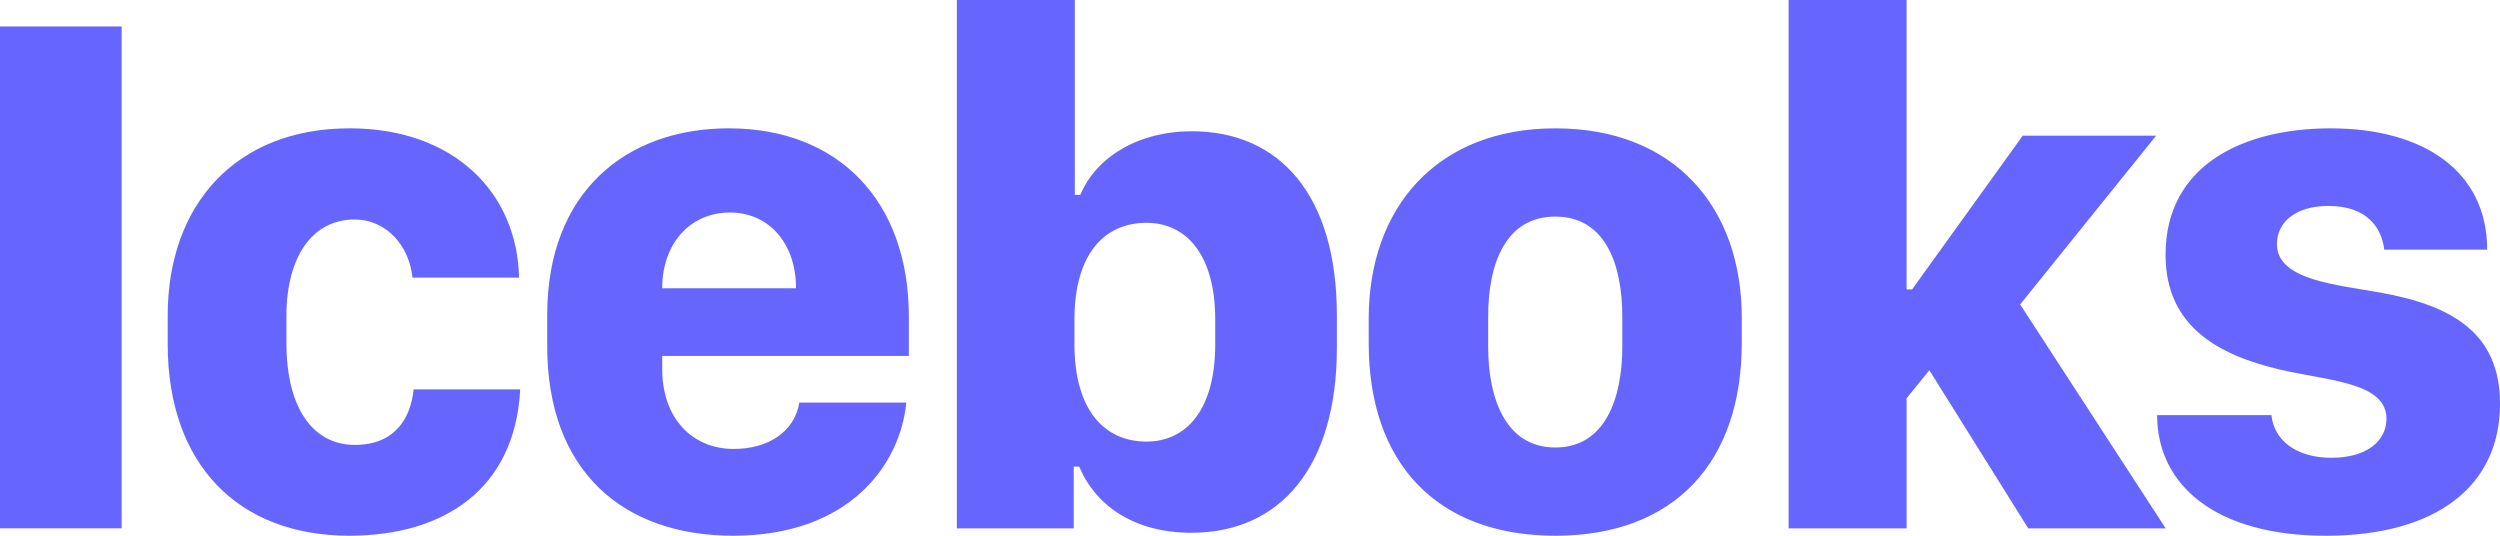 <svg xmlns="http://www.w3.org/2000/svg" width="112" height="24" viewBox="0 0 112 24">
    <path fill="#66F" fill-rule="nonzero" d="M5.45 23.67H0V1.187h5.45v22.485zm2.063-8.252v-1.285c0-4.958 3.046-8.384 8.15-8.384 4.677 0 7.509 2.882 7.591 6.688H18.48c-.148-1.417-1.152-2.603-2.601-2.603-1.878 0-3.047 1.664-3.047 4.316v1.219c0 2.882 1.17 4.562 3.063 4.562 1.795 0 2.503-1.186 2.635-2.487h4.775C23.073 21.924 19.879 24 15.647 24c-4.973 0-8.134-3.196-8.134-8.582zM32.846 24c-4.94 0-8.331-2.9-8.331-8.5v-1.4c0-5.469 3.507-8.351 8.134-8.351 4.906 0 8.068 3.245 8.068 8.434v1.762H29.668v.593c0 2.24 1.384 3.575 3.195 3.575 1.564 0 2.733-.775 2.947-2.076h4.792C40.338 20.804 38.066 24 32.846 24zm-3.178-11.086h5.994v-.016c0-1.944-1.17-3.377-2.964-3.377-1.811 0-3.03 1.433-3.03 3.377v.016zm23.704 10.954c-2.487 0-4.265-1.153-5.022-2.965h-.247v2.768h-5.236V0h5.285v8.73h.247c.708-1.696 2.602-2.85 4.989-2.85 3.919 0 6.504 2.834 6.504 8.253v1.45c0 5.353-2.552 8.285-6.52 8.285zm-2.01-4.085c1.828 0 3.08-1.482 3.08-4.349v-1.12c0-2.866-1.268-4.332-3.08-4.332-1.926 0-3.227 1.45-3.227 4.332v1.104c0 2.9 1.301 4.365 3.228 4.365zM69.683 5.75c5.334 0 8.348 3.541 8.348 8.483v1.137c0 5.337-3.014 8.631-8.348 8.631-5.352 0-8.365-3.294-8.365-8.615v-1.12c0-4.942 3.03-8.516 8.365-8.516zm0 3.953c-2.223 0-3.014 2.092-3.014 4.48v1.351c0 2.273.758 4.514 3.014 4.514 2.239 0 2.996-2.224 2.996-4.514v-1.35c0-2.422-.806-4.48-2.996-4.48zm15.733 8.137v5.832H80.13V0h5.285v12.964h.247l4.957-6.886h5.977l-6.093 7.561 6.52 10.032h-6.157l-4.43-7.083-1.02 1.251zm11.601-6.424c0-4.019 3.475-5.666 7.393-5.666 4.2 0 7.015 1.944 7.015 5.436h-4.61c-.116-.972-.758-1.96-2.503-1.96-1.45 0-2.306.708-2.306 1.713 0 1.614 2.668 1.811 4.66 2.174 3.21.576 5.335 1.828 5.335 4.974 0 3.674-2.832 5.914-7.805 5.914-4.94 0-7.557-2.273-7.557-5.403h5.12c.116 1.12 1.104 1.91 2.684 1.91 1.663 0 2.47-.806 2.47-1.745 0-1.516-2.206-1.68-4.33-2.109-3.08-.642-5.566-1.943-5.566-5.238z"/>
</svg>
